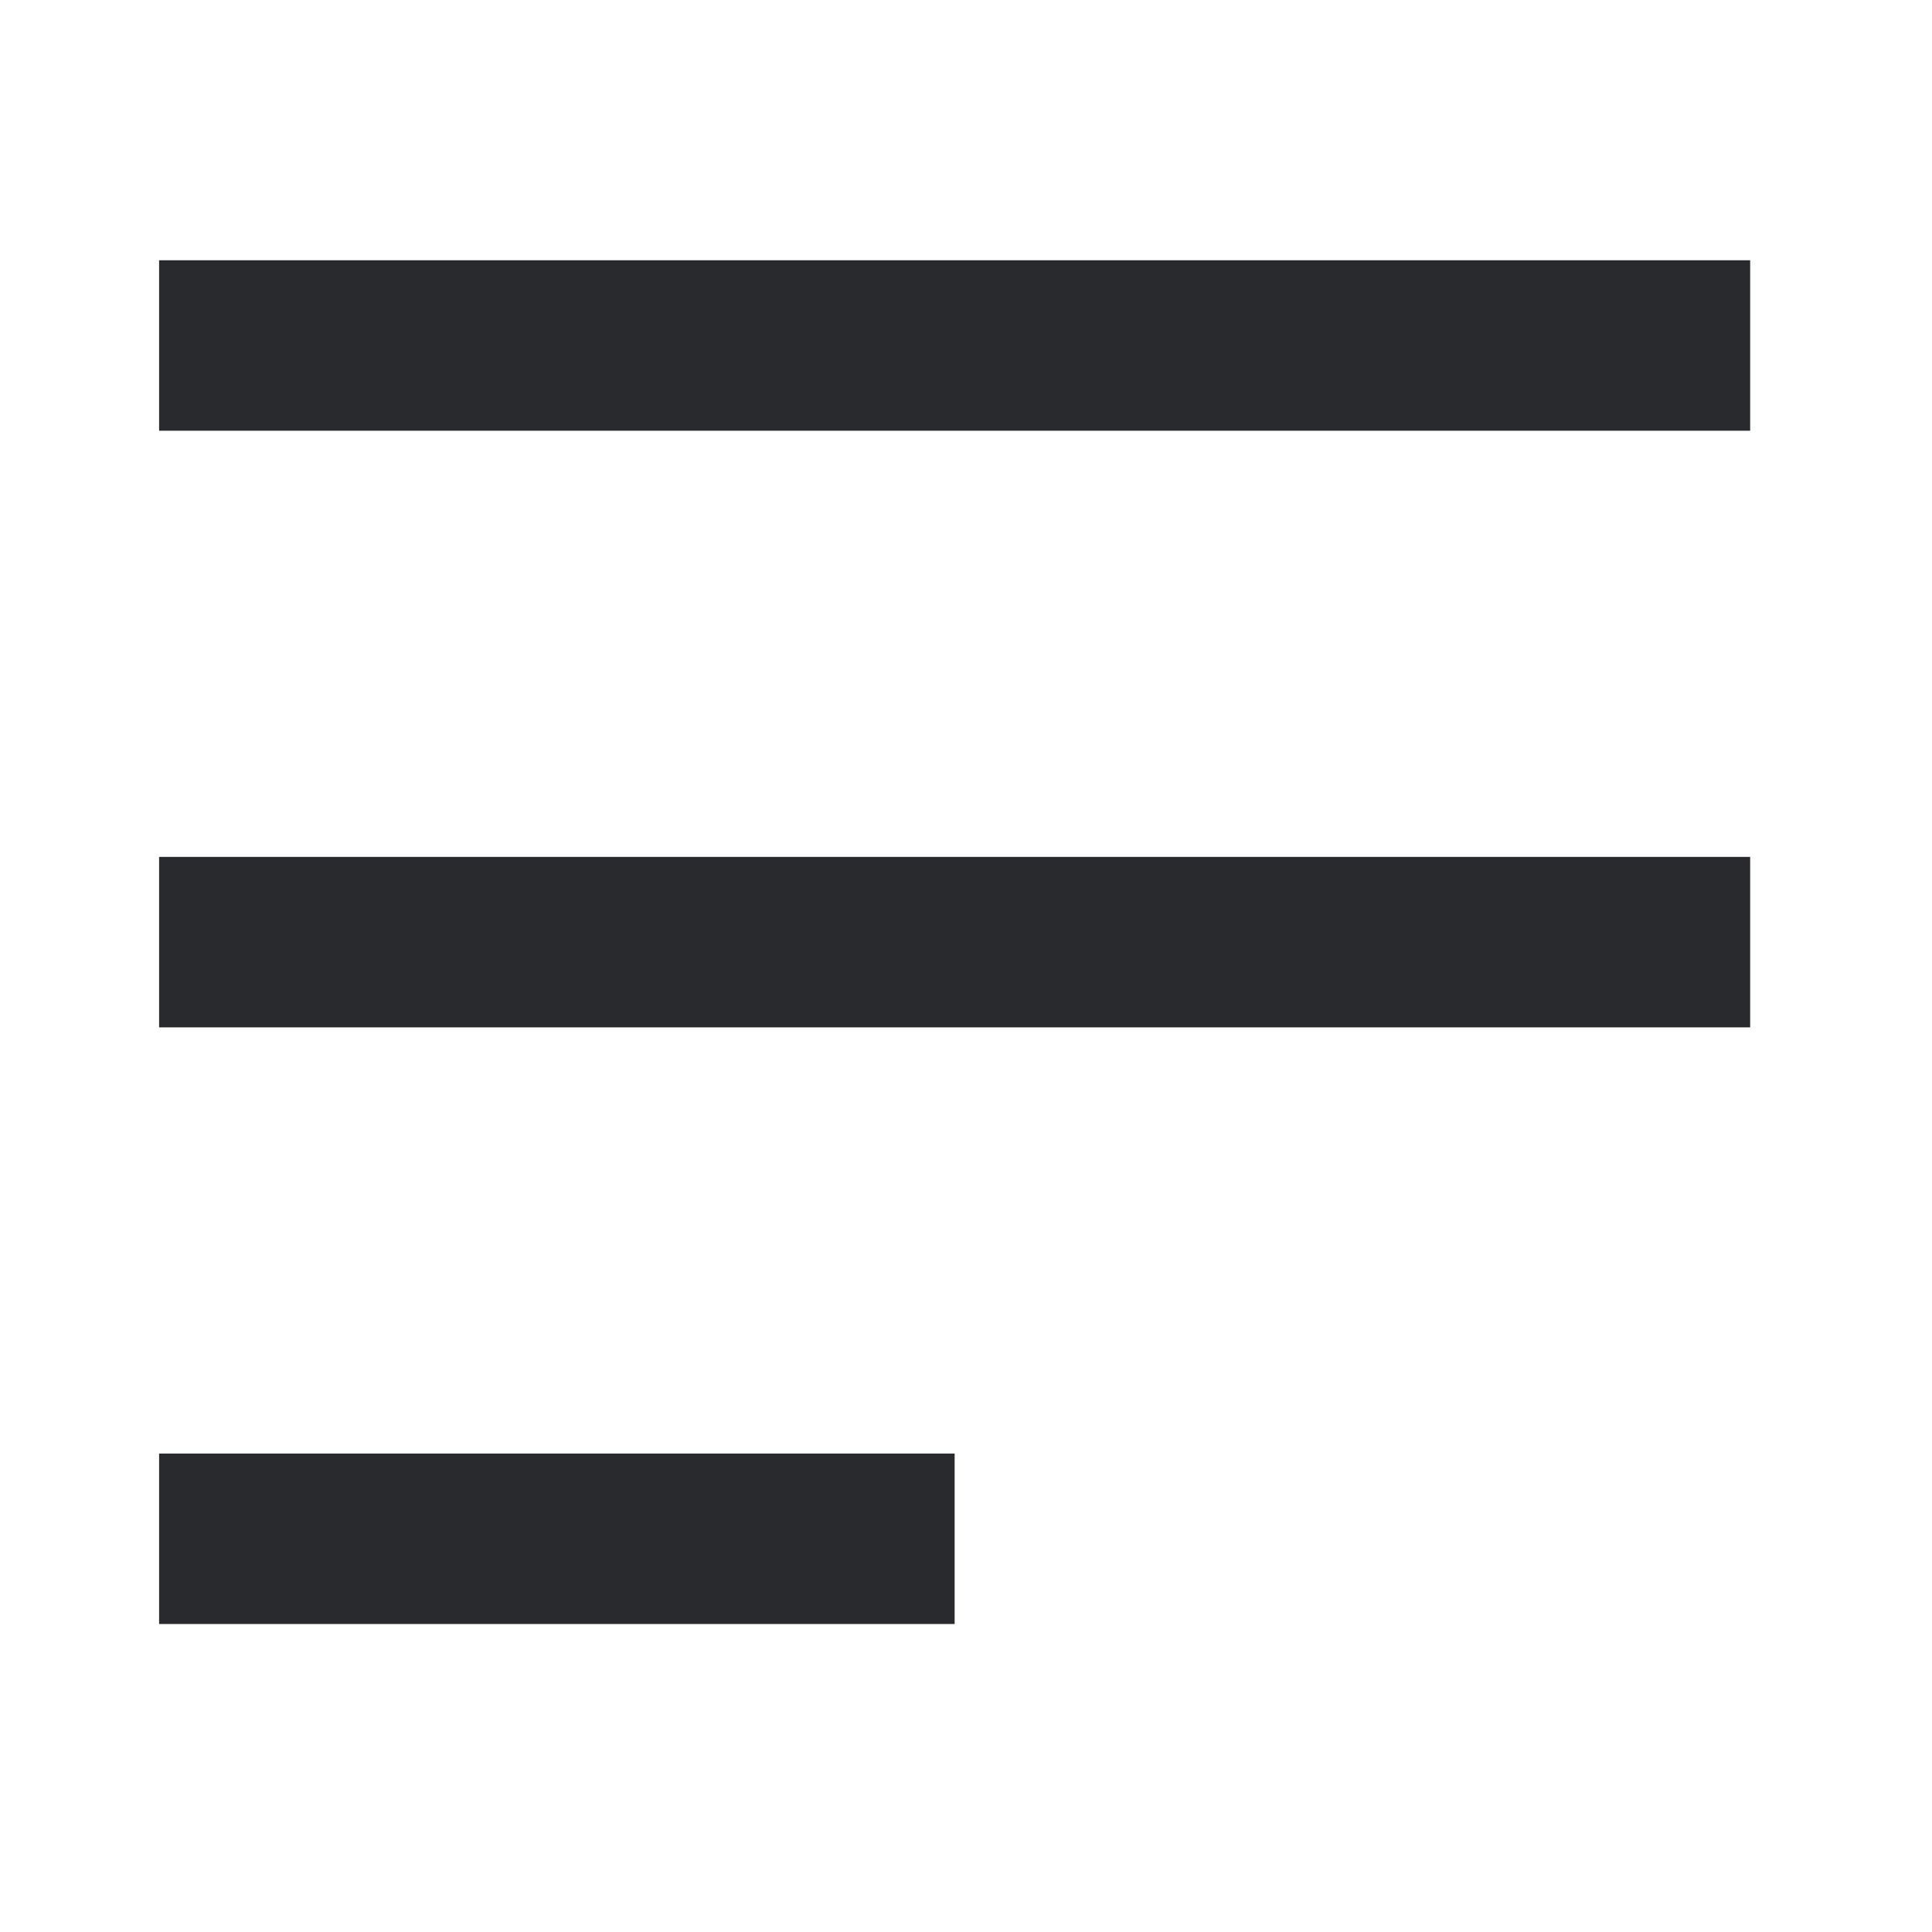 <svg width="17" height="17" viewBox="0 0 17 17" fill="none" xmlns="http://www.w3.org/2000/svg">
<path fill-rule="evenodd" clip-rule="evenodd" d="M15.4 3.79L1.4 3.79L1.4 2.29L15.4 2.29L15.4 3.79ZM15.4 9.04H1.4L1.4 7.54H15.4V9.04ZM8.4 14.29L1.4 14.29L1.4 12.79L8.4 12.79V14.29Z" fill="#292A2E"/>
</svg>
